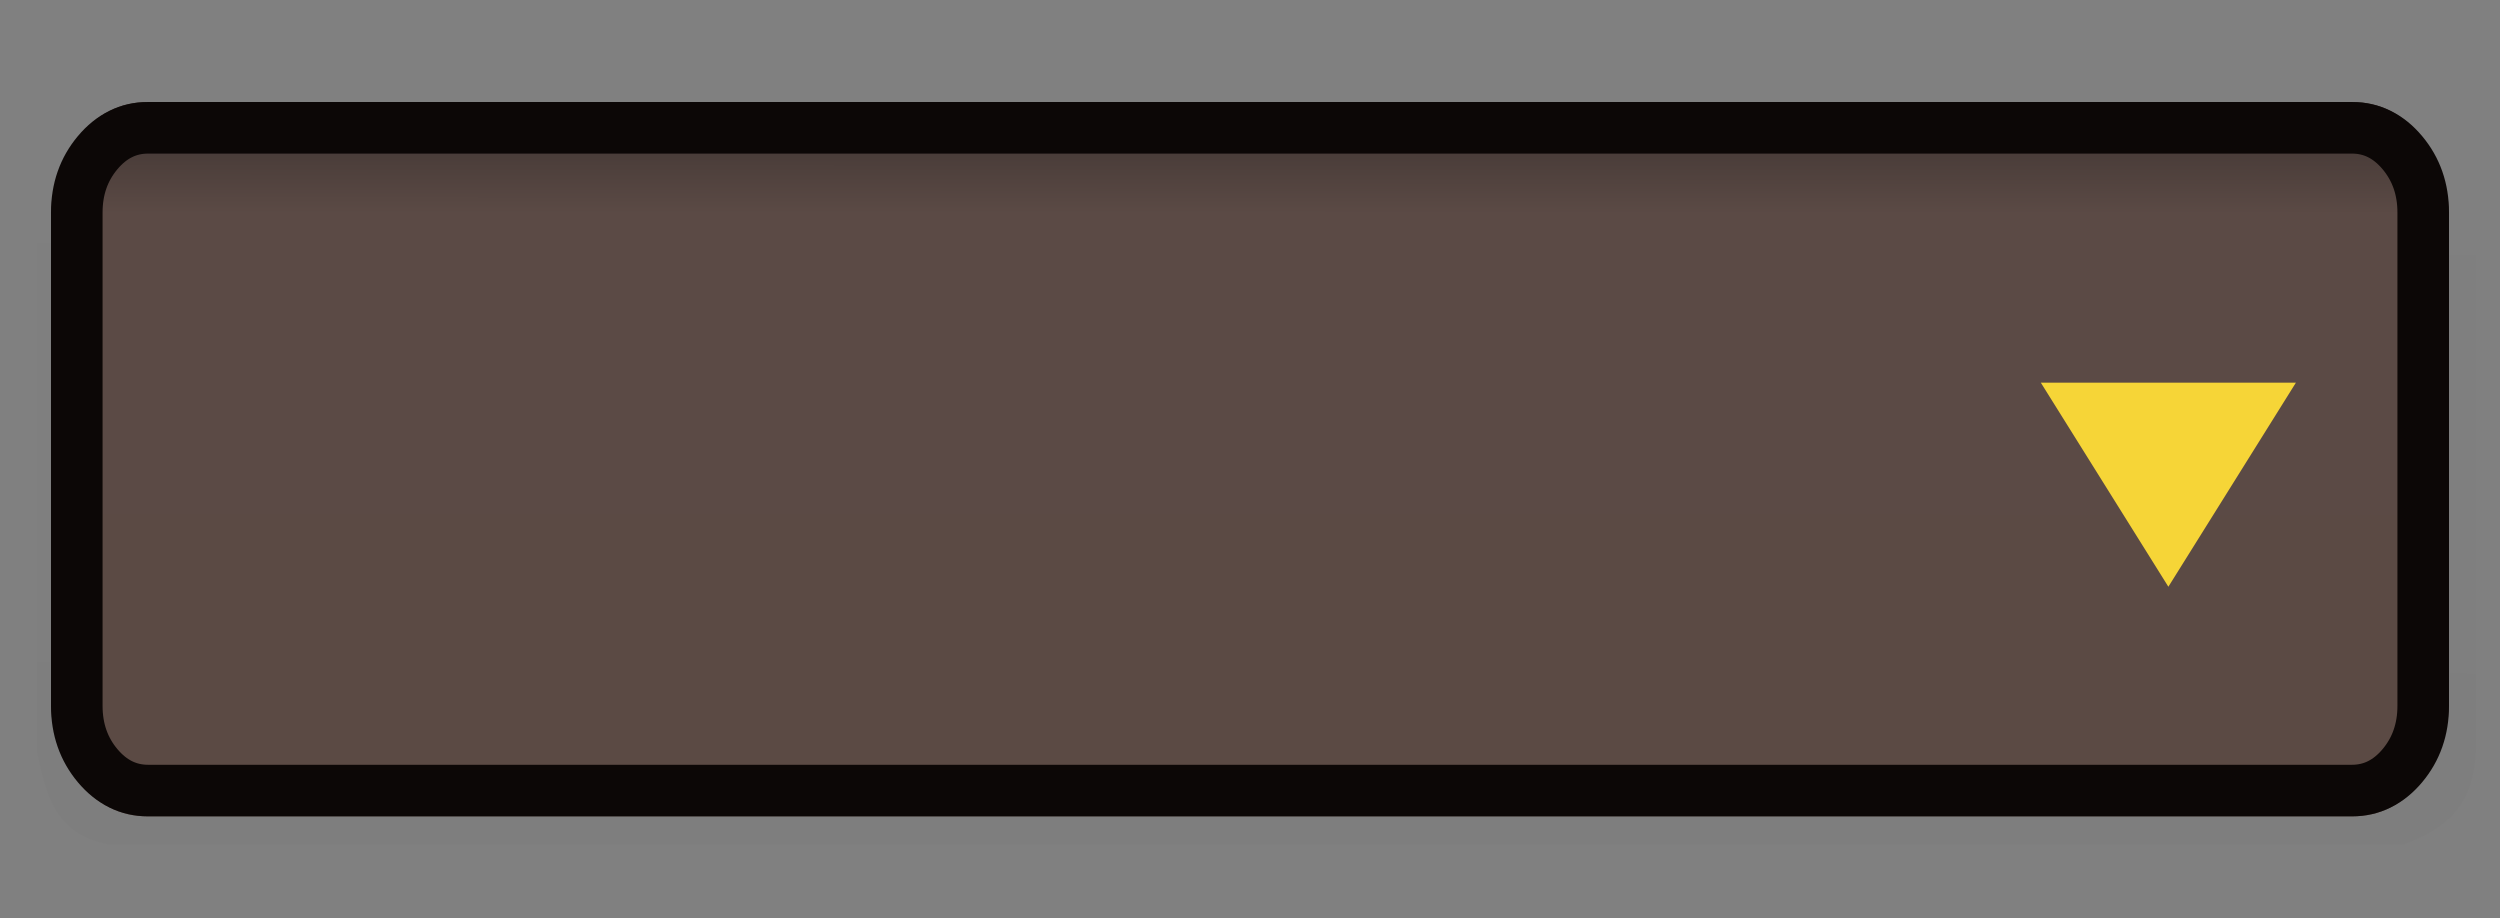 <?xml version="1.0" encoding="utf-8"?>
<svg width="49px" height="18px" viewBox="0 0 49 18" version="1.1" xmlns:xlink="http://www.w3.org/1999/xlink" xmlns="http://www.w3.org/2000/svg">
  <rect x="0" y="0" width="49" height="18" fill="#808080" stroke="none"/>
  <defs>
    <linearGradient x1="10.836" y1="13.985" x2="11.047" y2="0.22" id="gradient_1">
      <stop offset="0" stop-color="#FFFFFF" stop-opacity="0.192" />
      <stop offset="1" stop-color="#000000" stop-opacity="0" />
    </linearGradient>
    <linearGradient x1="0.244" y1="-0.025" x2="0.243" y2="0.999" id="gradient_2">
      <stop offset="0" stop-color="#372E2C" />
      <stop offset="0.176" stop-color="#5B4A45" />
      <stop offset="1" stop-color="#5B4A44" />
    </linearGradient>
    <rect width="49" height="18" id="artboard_1" />
    <clipPath id="clip_1">
      <use xlink:href="#artboard_1" clip-rule="evenodd" />
    </clipPath>
  </defs>
  <g id="hover00119" clip-path="url(#clip_1)">
    <path d="M0.727 5.613L0.727 3.807C0.727 3.308 0.865 2.882 1.142 2.529C1.419 2.176 1.753 2 2.144 2L47.11 2C47.501 2 47.836 2.176 48.112 2.529C48.388 2.882 48.527 3.308 48.527 3.807L48.527 14.748C48.462 15.825 47.944 16.234 47.11 16.554L2.144 16.554C1.082 16.359 0.904 15.587 0.727 14.748L0.727 5.613L0.727 5.613Z" id="path25164" fill="url(#gradient_1)" fill-rule="evenodd" stroke="none" />
    <path d="M1 6.561L1 4.28C1 3.651 1.184 3.113 1.552 2.668C1.92 2.223 2.364 2 2.884 2L46.116 2C46.636 2 47.08 2.223 47.448 2.668C47.816 3.113 48 3.651 48 4.28L48 13.72C48 14.349 47.816 14.887 47.448 15.332C47.08 15.777 46.636 16 46.116 16L2.884 16C2.364 16 1.92 15.777 1.552 15.332C1.184 14.887 1 14.349 1 13.72L1 6.561L1 6.561Z" id="path25160" fill="url(#gradient_2)" fill-rule="evenodd" stroke="none" />
    <path d="M1.505 5.825L1.505 4.165C1.505 3.707 1.642 3.316 1.914 2.992C2.187 2.667 2.516 2.505 2.901 2.505L46.099 2.505C46.484 2.505 46.814 2.667 47.086 2.992C47.358 3.316 47.495 3.707 47.495 4.165L47.495 13.835C47.495 14.293 47.358 14.684 47.086 15.008C46.814 15.332 46.484 15.495 46.099 15.495L2.901 15.495C2.516 15.495 2.187 15.332 1.914 15.008C1.642 14.684 1.505 14.293 1.505 13.835L1.505 5.825L1.505 5.825Z" id="path25158" fill="none" fill-rule="evenodd" stroke="#0C0706" stroke-width="1.011" />
    <path d="M42.5 11.5L40 7.5L45 7.5L42.5 11.5L42.5 11.5Z" id="Shape" fill="#F6D537" fill-rule="evenodd" stroke="none" />
  </g>
</svg>